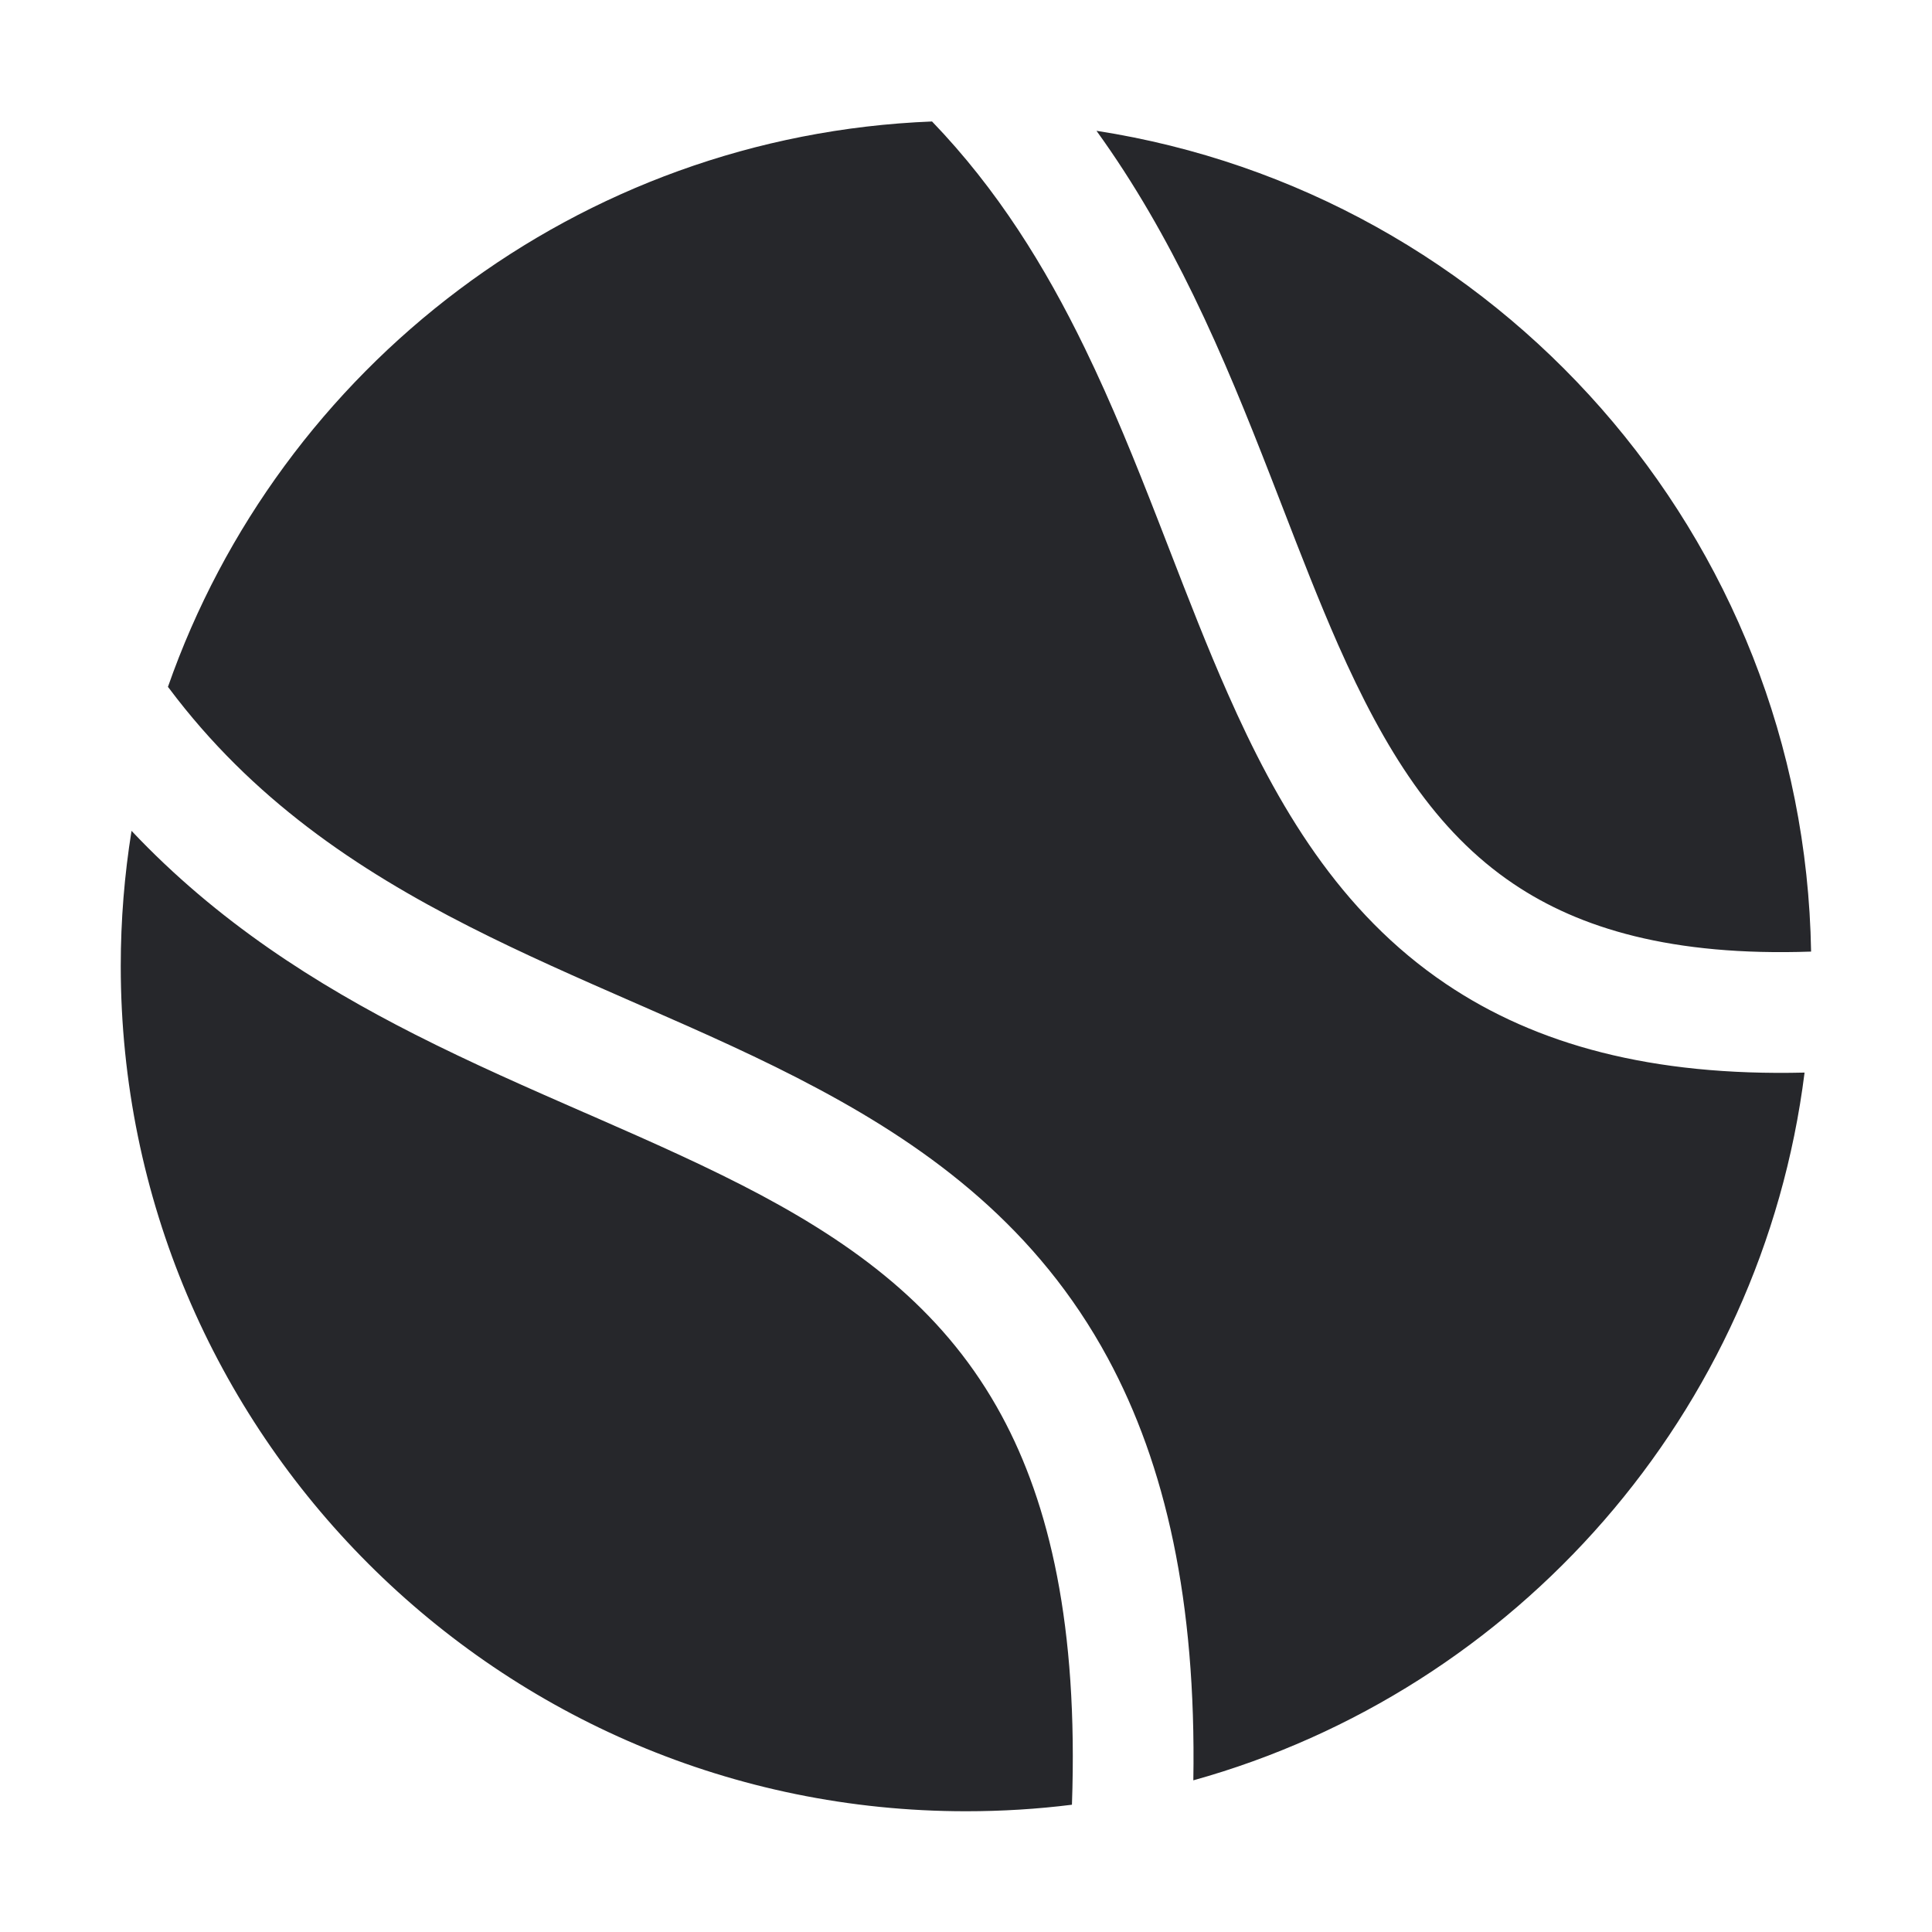 <svg width="24" height="24" viewBox="0 0 24 24" fill="none" xmlns="http://www.w3.org/2000/svg">
<path fill-rule="evenodd" clip-rule="evenodd" d="M11.578 1.509C7.178 1.683 3.474 4.564 2.086 8.533C2.091 8.538 2.095 8.544 2.1 8.55C3.13 9.924 4.426 10.797 5.832 11.511C6.499 11.85 7.179 12.148 7.871 12.451L7.997 12.506C8.724 12.824 9.465 13.151 10.166 13.527C11.578 14.282 12.891 15.261 13.761 16.87C14.479 18.198 14.861 19.889 14.824 22.116C18.84 20.997 21.886 17.552 22.417 13.324C20.521 13.37 19.086 12.98 17.964 12.224C16.637 11.331 15.863 10 15.252 8.616C14.997 8.041 14.762 7.433 14.529 6.832C14.482 6.711 14.435 6.59 14.388 6.469C14.105 5.742 13.815 5.022 13.474 4.321C12.982 3.309 12.389 2.351 11.578 1.509ZM22.498 11.821C22.412 6.654 18.593 2.395 13.621 1.625C14.098 2.285 14.487 2.974 14.823 3.664C15.193 4.424 15.501 5.192 15.786 5.924C15.835 6.051 15.884 6.176 15.932 6.3L15.932 6.3C16.164 6.901 16.385 7.469 16.623 8.01C17.2 9.314 17.832 10.327 18.802 10.98C19.621 11.532 20.765 11.881 22.498 11.821ZM12 22.5C12.446 22.5 12.885 22.473 13.316 22.419C13.395 20.198 13.036 18.681 12.442 17.584C11.766 16.334 10.735 15.532 9.459 14.849C8.816 14.506 8.127 14.2 7.396 13.88L7.261 13.821L7.261 13.821L7.26 13.821C6.577 13.522 5.859 13.208 5.152 12.849C3.928 12.227 2.702 11.453 1.634 10.321C1.546 10.868 1.5 11.429 1.5 12C1.5 17.799 6.201 22.5 12 22.5Z" fill="#26272B"/>
</svg>
